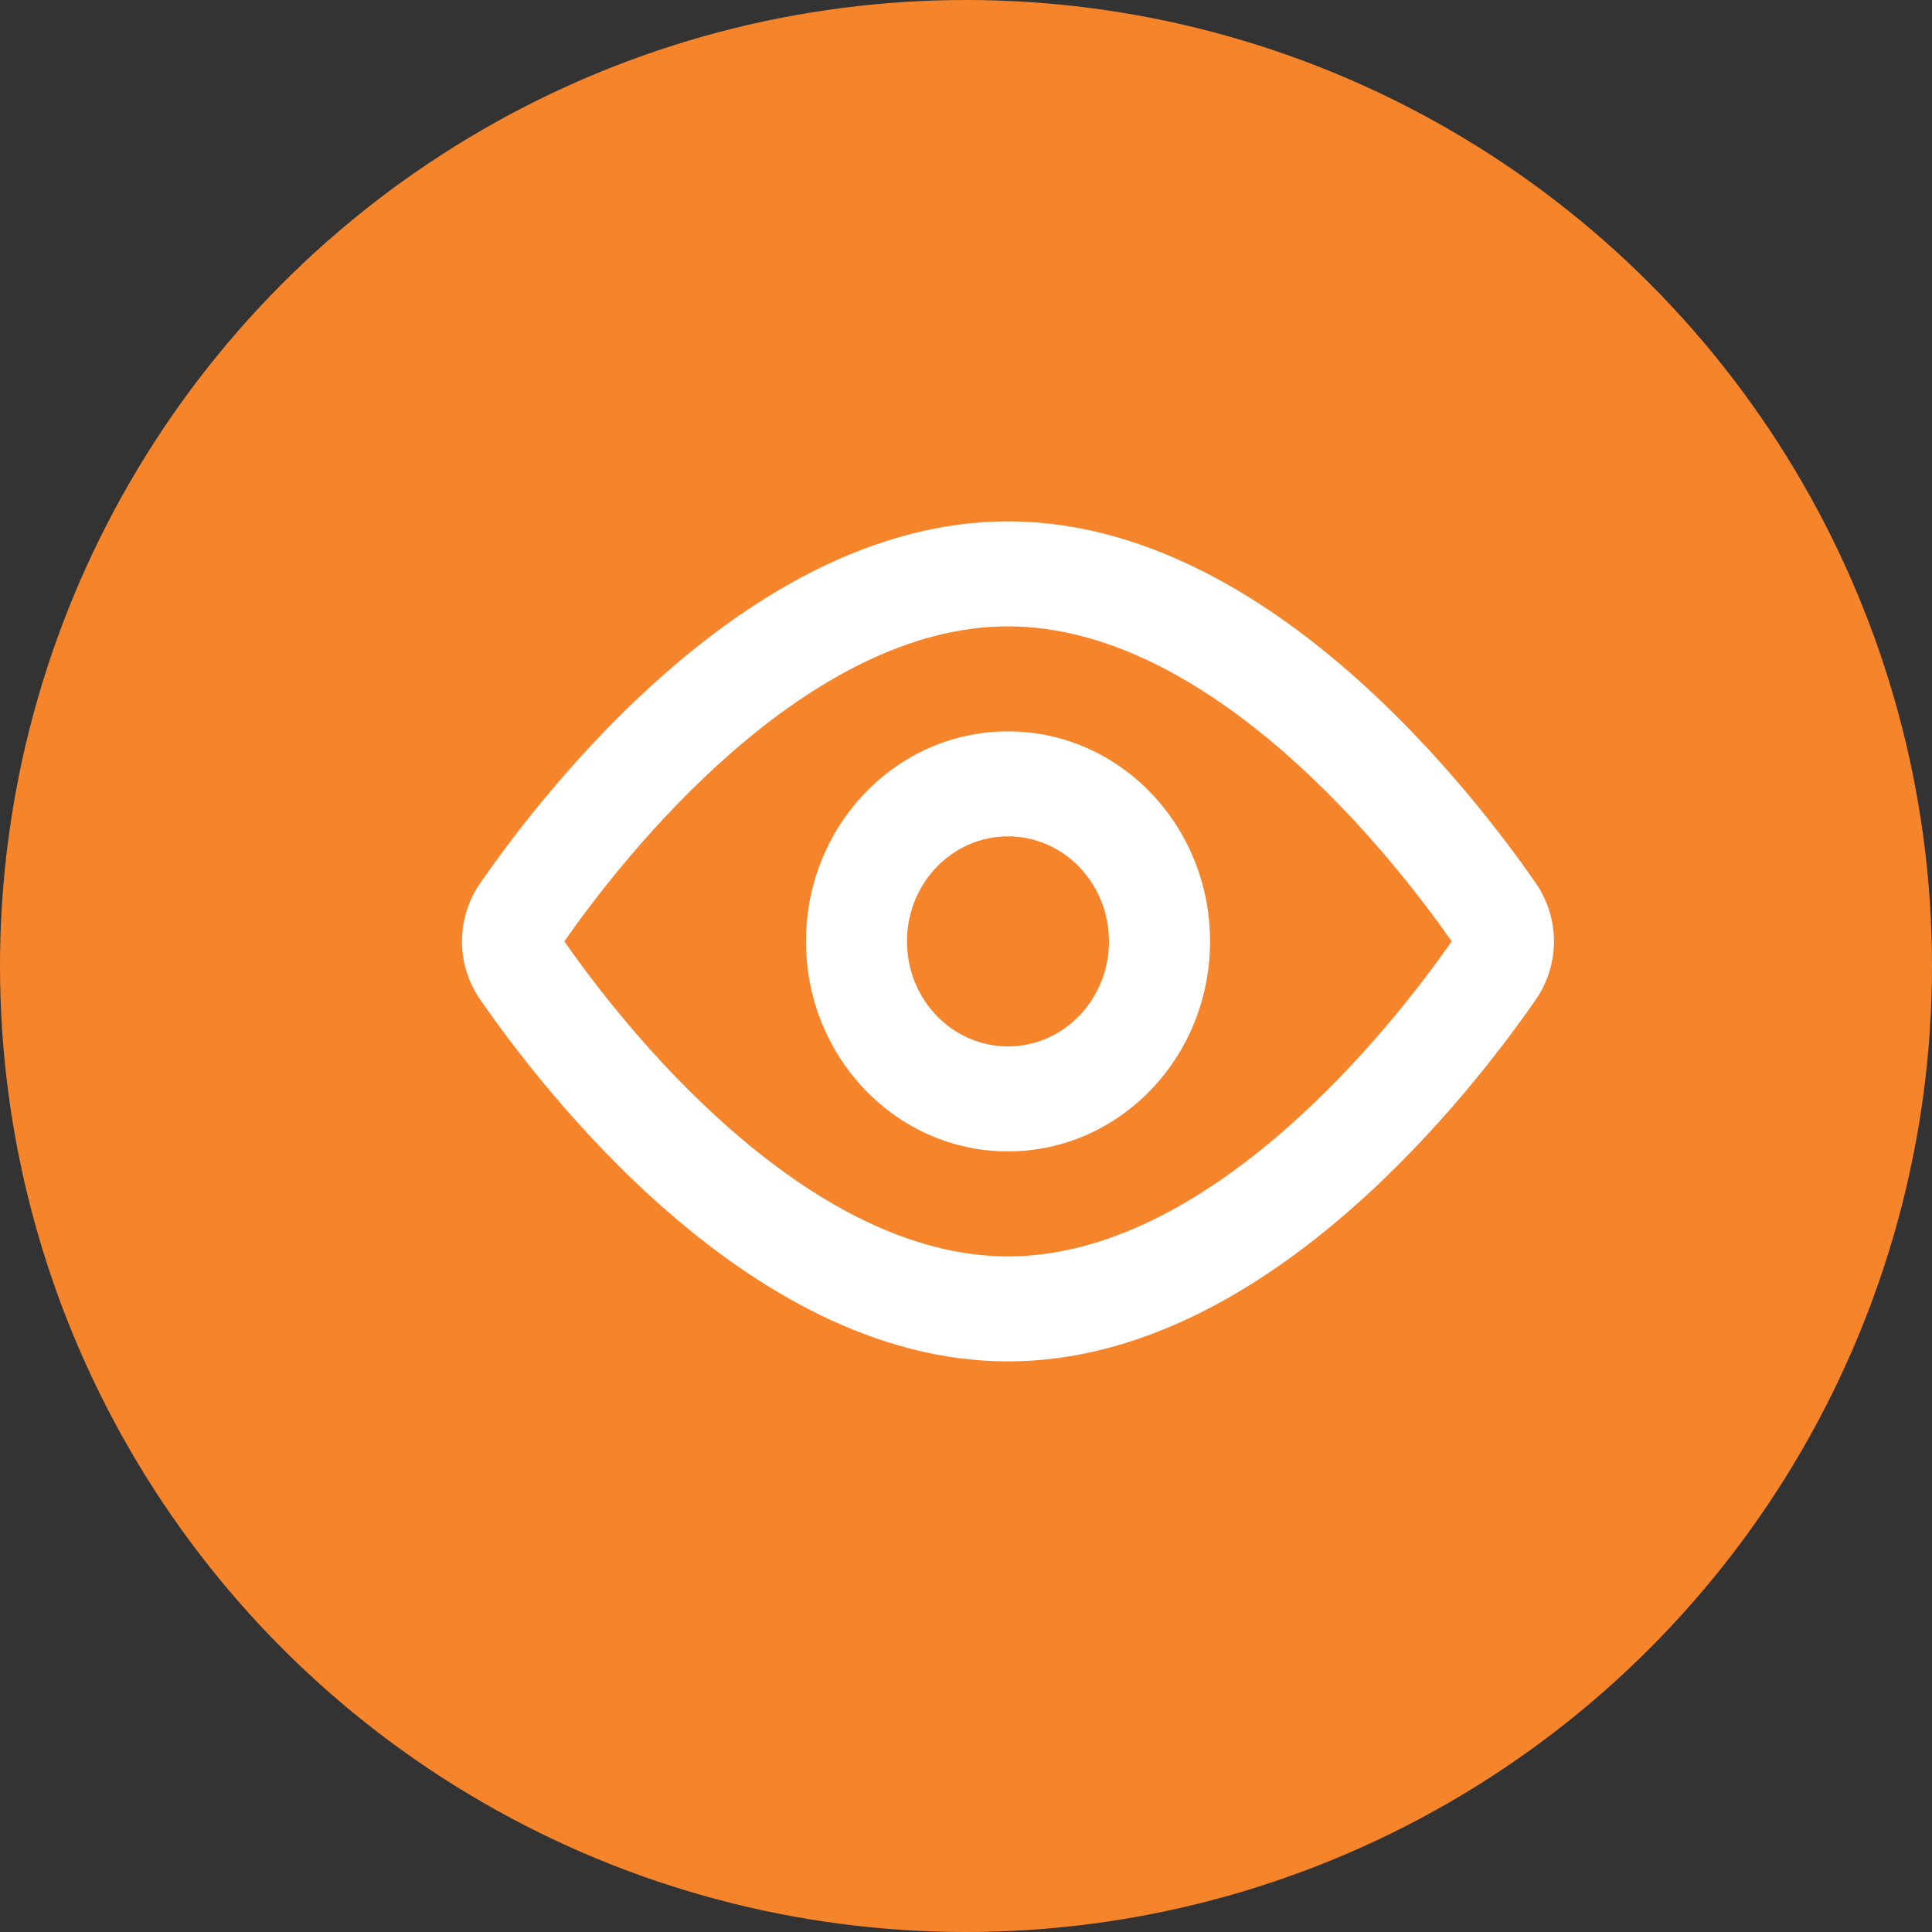 <svg width="29" height="29" viewBox="0 0 29 29" fill="none" xmlns="http://www.w3.org/2000/svg">
<rect x="0" y="0" width="29" height="29" fill="#333333" stroke="none"/>
<g id="icon">
<circle id="Ellipse 844" cx="14.5" cy="14.5" r="14.5" fill="#F5842B"/>
<g id="Shape">
<path fill-rule="evenodd" clip-rule="evenodd" d="M8.471 14.13C8.909 14.758 9.806 15.941 10.988 16.971C12.214 18.039 13.649 18.859 15.13 18.859C16.612 18.859 18.047 18.039 19.272 16.971C20.454 15.941 21.352 14.758 21.79 14.13C21.352 13.503 20.454 12.32 19.272 11.29C18.047 10.222 16.612 9.402 15.13 9.402C13.649 9.402 12.214 10.222 10.988 11.29C9.806 12.32 8.909 13.503 8.471 14.13ZM10.014 10.082C11.35 8.918 13.126 7.826 15.13 7.826C17.134 7.826 18.911 8.918 20.246 10.082C21.595 11.257 22.593 12.592 23.054 13.258C23.416 13.783 23.416 14.479 23.054 15.003C22.593 15.669 21.595 17.004 20.246 18.179C18.911 19.343 17.135 20.435 15.13 20.435C13.126 20.435 11.35 19.343 10.014 18.179C8.665 17.004 7.668 15.669 7.207 15.003C6.844 14.479 6.844 13.783 7.207 13.258C7.668 12.592 8.665 11.257 10.014 10.082Z" fill="white"/>
<path fill-rule="evenodd" clip-rule="evenodd" d="M15.13 15.707C15.968 15.707 16.646 15.001 16.646 14.13C16.646 13.26 15.968 12.554 15.13 12.554C14.293 12.554 13.614 13.26 13.614 14.13C13.614 15.001 14.293 15.707 15.13 15.707ZM15.13 17.283C16.805 17.283 18.163 15.871 18.163 14.13C18.163 12.39 16.805 10.978 15.13 10.978C13.455 10.978 12.098 12.39 12.098 14.13C12.098 15.871 13.455 17.283 15.13 17.283Z" fill="white"/>
</g>
</g>
</svg>
